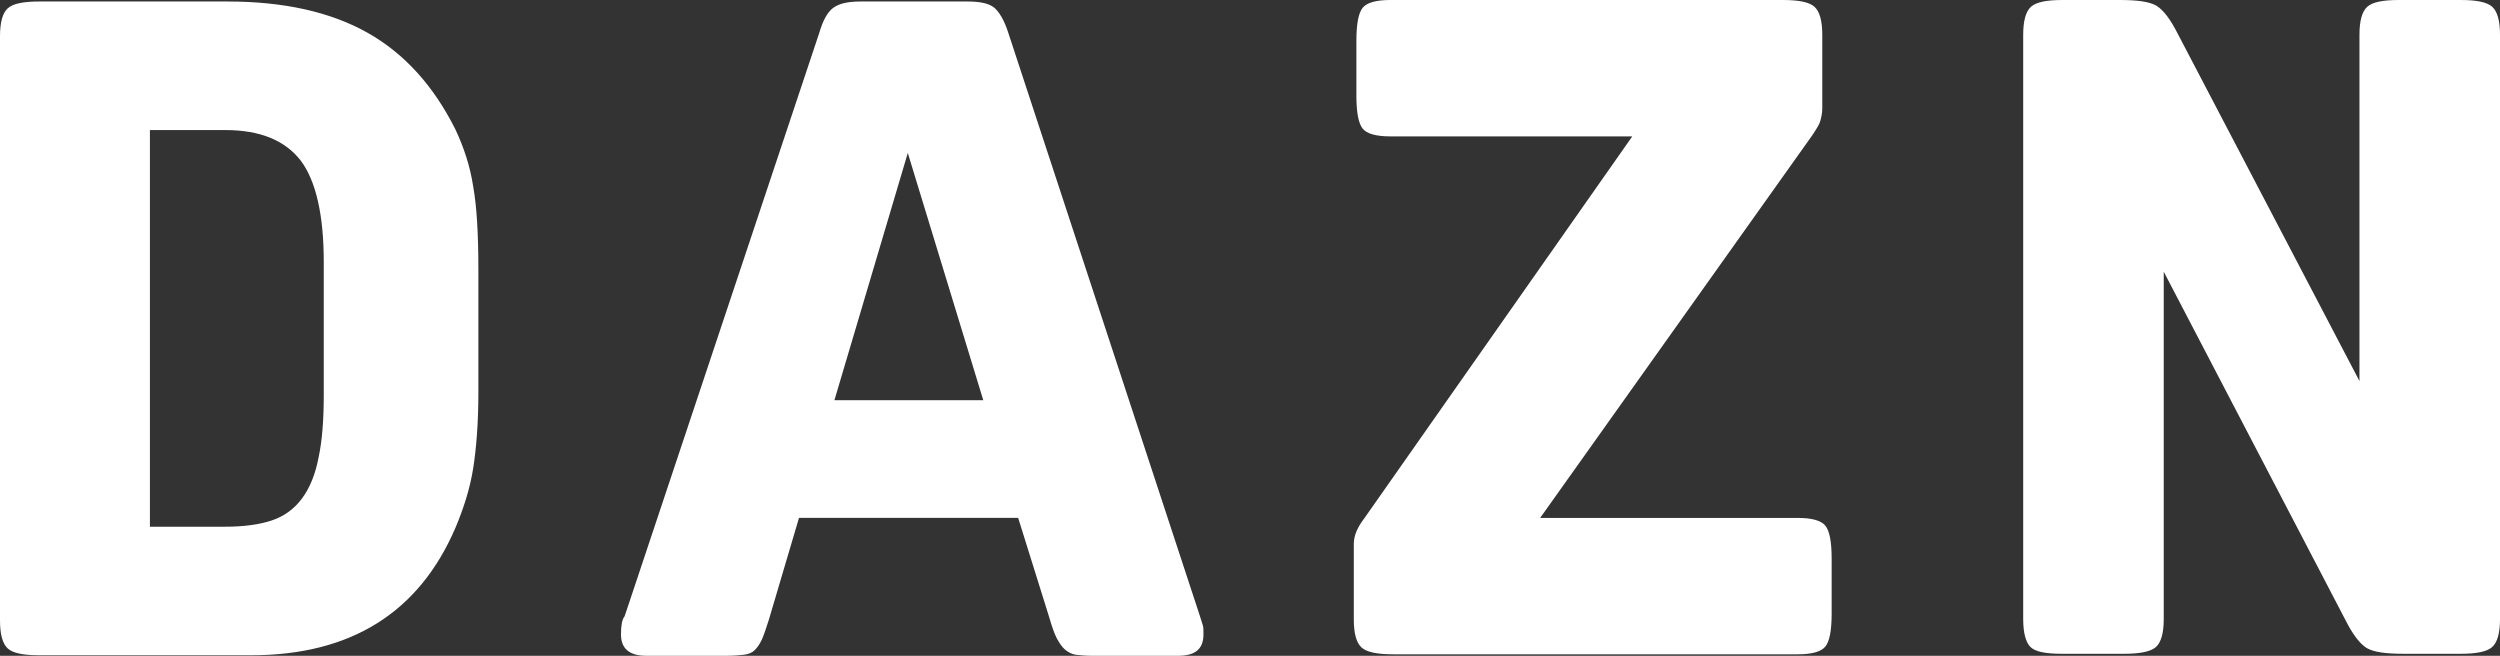 <?xml version="1.0" encoding="UTF-8" standalone="no"?>
<!-- Generator: Adobe Illustrator 23.0.1, SVG Export Plug-In . SVG Version: 6.00 Build 0)  -->

<svg
   version="1.1"
   id="Livello_1"
   x="0px"
   y="0px"
   viewBox="0 0 480.282 125.987"
   xml:space="preserve"
   width="480.282"
   height="125.987"
   xmlns="http://www.w3.org/2000/svg"
   xmlns:svg="http://www.w3.org/2000/svg"
   xmlns:rdf="http://www.w3.org/1999/02/22-rdf-syntax-ns#"
   xmlns:cc="http://creativecommons.org/ns#"
   xmlns:dc="http://purl.org/dc/elements/1.1/"><rect x="0" y="0" width="480.282" height="125.987" fill="#333333" stroke="none"/><defs
   id="defs965">
	
	
</defs>
<style
   type="text/css"
   id="style957">
	.st0{fill-rule:evenodd;clip-rule:evenodd;fill:#FFFFFF;}
</style>
<g
   id="g1676"><g
     transform="translate(150.282,-238.2)"
     id="g1666" /><g
     transform="translate(-109.9,-74.713)"
     id="g1662"><path
       id="Fill-1"
       style="clip-rule:evenodd;fill:#ffffff;fill-rule:evenodd"
       d="m 180.5,81 c -7.1,-4 -16.1,-6 -26.9,-6 h -36.1 c -3.1,0 -5.1,0.4 -6.1,1.3 -1,0.9 -1.5,2.7 -1.5,5.4 V 193.9 c 0,2.7 0.5,4.5 1.5,5.4 1,0.9 3,1.3 6.1,1.3 h 40.6 c 19.2,0 32.3,-8.2 39.3,-24.5 1.6,-3.8 2.8,-7.6 3.4,-11.4 0.6,-3.8 1,-8.7 1,-14.5 v -23.8 c 0,-6.7 -0.3,-12 -1,-15.9 -0.6,-3.9 -1.8,-7.5 -3.4,-10.9 -4.2,-8.4 -9.8,-14.6 -16.9,-18.6 z M 172.1,150.5 c 0,4.8 -0.3,8.9 -1,12.1 -0.6,3.2 -1.7,5.9 -3.2,7.9 -1.5,2 -3.4,3.4 -5.8,4.2 -2.4,0.8 -5.4,1.2 -8.9,1.2 H 138.7 V 99.7 h 14.5 c 6.7,0 11.5,2 14.5,5.9 2.9,3.9 4.4,10.4 4.4,19.5 z M 303.6,81 c -0.8,-2.5 -1.8,-4.1 -2.8,-4.9 -1.1,-0.8 -2.8,-1.1 -5.1,-1.1 h -20.5 c -2.4,0 -4.1,0.4 -5.2,1.2 -1.1,0.8 -2,2.4 -2.7,4.8 L 229.9,193.1 c -0.5,0.6 -0.7,1.8 -0.7,3.5 0,2.7 1.6,4.1 4.9,4.1 h 15.3 c 1.4,0 2.6,-0.1 3.4,-0.2 0.9,-0.1 1.6,-0.4 2.1,-0.9 0.5,-0.5 1,-1.2 1.4,-2.1 0.4,-0.9 0.8,-2.2 1.3,-3.7 l 5.8,-19.6 h 42.1 l 6,19.2 c 0.5,1.7 0.9,2.9 1.4,3.9 0.5,0.9 1,1.7 1.6,2.2 0.6,0.5 1.3,0.9 2.1,1 0.8,0.1 1.9,0.2 3.2,0.2 h 16.4 c 3.3,0 4.9,-1.3 4.9,-4.1 0,-0.8 0,-1.4 -0.1,-1.7 -0.1,-0.3 -0.3,-0.9 -0.6,-1.9 z M 270.2,151.6 l 14.1,-47.5 14.5,47.5 z m 135.582,22.613 52.2,-73.4 c 0.8,-1.2 1.4,-2.1 1.6,-2.8 0.2,-0.7 0.4,-1.5 0.4,-2.5 v -14.1 c 0,-2.7 -0.5,-4.5 -1.5,-5.4 -1,-0.9 -3,-1.3 -6.1,-1.3 h -75.4 c -2.7,0 -4.5,0.5 -5.3,1.5 -0.8,1 -1.2,3.1 -1.2,6.3 v 10.6 c 0,3.2 0.4,5.3 1.2,6.3 0.8,1 2.6,1.5 5.3,1.5 h 46.5 l -51.5,73.4 c -1.3,1.7 -2,3.3 -2,4.9 v 14.5 c 0,2.7 0.5,4.5 1.5,5.4 1,0.9 3,1.3 6.1,1.3 h 77.7 c 2.7,0 4.5,-0.5 5.3,-1.5 0.8,-1 1.2,-3.1 1.2,-6.3 v -10.6 c 0,-3.2 -0.4,-5.3 -1.2,-6.3 -0.8,-1 -2.6,-1.5 -5.3,-1.5 z m 165,-99.5 c -3.1,0 -5.1,0.4 -6.1,1.3 -1,0.9 -1.5,2.7 -1.5,5.4 v 66.5 l -34.9,-66.7 c -1.4,-2.8 -2.8,-4.6 -4.1,-5.4 -1.4,-0.8 -3.7,-1.1 -7.1,-1.1 h -10.9 c -3.1,0 -5.1,0.4 -6.1,1.3 -1,0.9 -1.5,2.7 -1.5,5.4 v 112.2 c 0,2.7 0.5,4.5 1.4,5.4 0.9,0.9 2.9,1.3 6,1.3 h 12 c 3,0 5.1,-0.4 6.1,-1.3 1,-0.9 1.5,-2.7 1.5,-5.4 v -66.7 l 34.9,66.9 c 1.4,2.8 2.8,4.6 4.1,5.4 1.4,0.8 3.7,1.1 7.1,1.1 h 10.9 c 3.1,0 5.1,-0.4 6.1,-1.3 1,-0.9 1.5,-2.7 1.5,-5.4 v -112.2 c 0,-2.7 -0.5,-4.5 -1.5,-5.4 -1,-0.9 -3,-1.3 -6.1,-1.3 z" /></g></g>
</svg>
